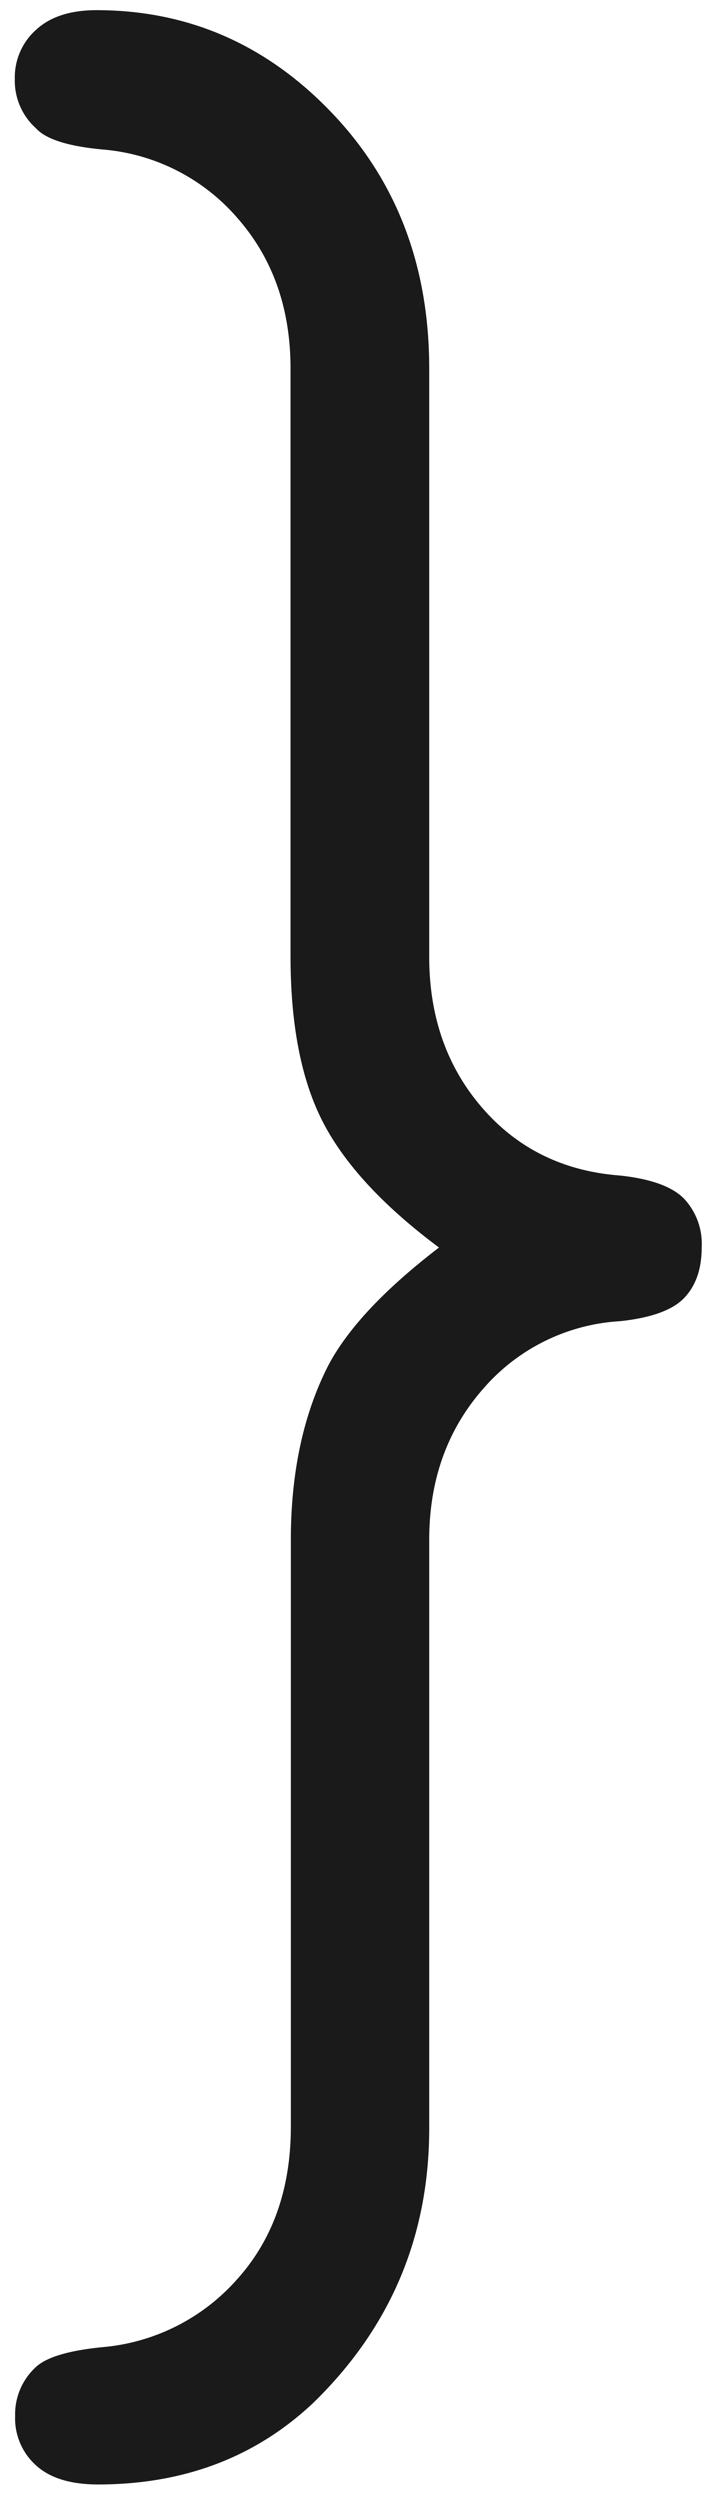 <svg id="Layer_1" data-name="Layer 1" xmlns="http://www.w3.org/2000/svg" viewBox="0 0 116.52 406.3"><defs><style>.cls-1{fill:#1a1a1a;}</style></defs><path class="cls-1" d="M52.59,182.43q-5.31-10.23-5.31-27V59.89q0-14.61-8.63-24.44A32.46,32.46,0,0,0,16.75,24.3c-5.67-.52-9.3-1.68-10.89-3.45a10.37,10.37,0,0,1-3.45-8,10.35,10.35,0,0,1,3.45-8q3.45-3.19,9.82-3.2,22.31,0,38.24,16.6T69.85,59.89v95.59q0,14.6,8.63,24.56t22.44,11q7.44.8,10.36,3.72a10.73,10.73,0,0,1,2.91,8c0,3.55-1,6.29-2.91,8.24s-5.4,3.18-10.36,3.71a31.89,31.89,0,0,0-22.3,11q-8.78,10-8.77,24.57v95.59q0,26.28-18.85,44.61-14.07,13.26-35,13.28c-4.43,0-7.79-1-10.09-3.06a10.29,10.29,0,0,1-3.45-8.09,10.41,10.41,0,0,1,3.45-8q2.66-2.38,10.89-3.18a33,33,0,0,0,21.77-11q8.76-9.71,8.76-24.82V250.28q0-16.47,6.11-28.41,4.77-9,18-19.13Q57.91,192.66,52.59,182.43Z"/></svg>